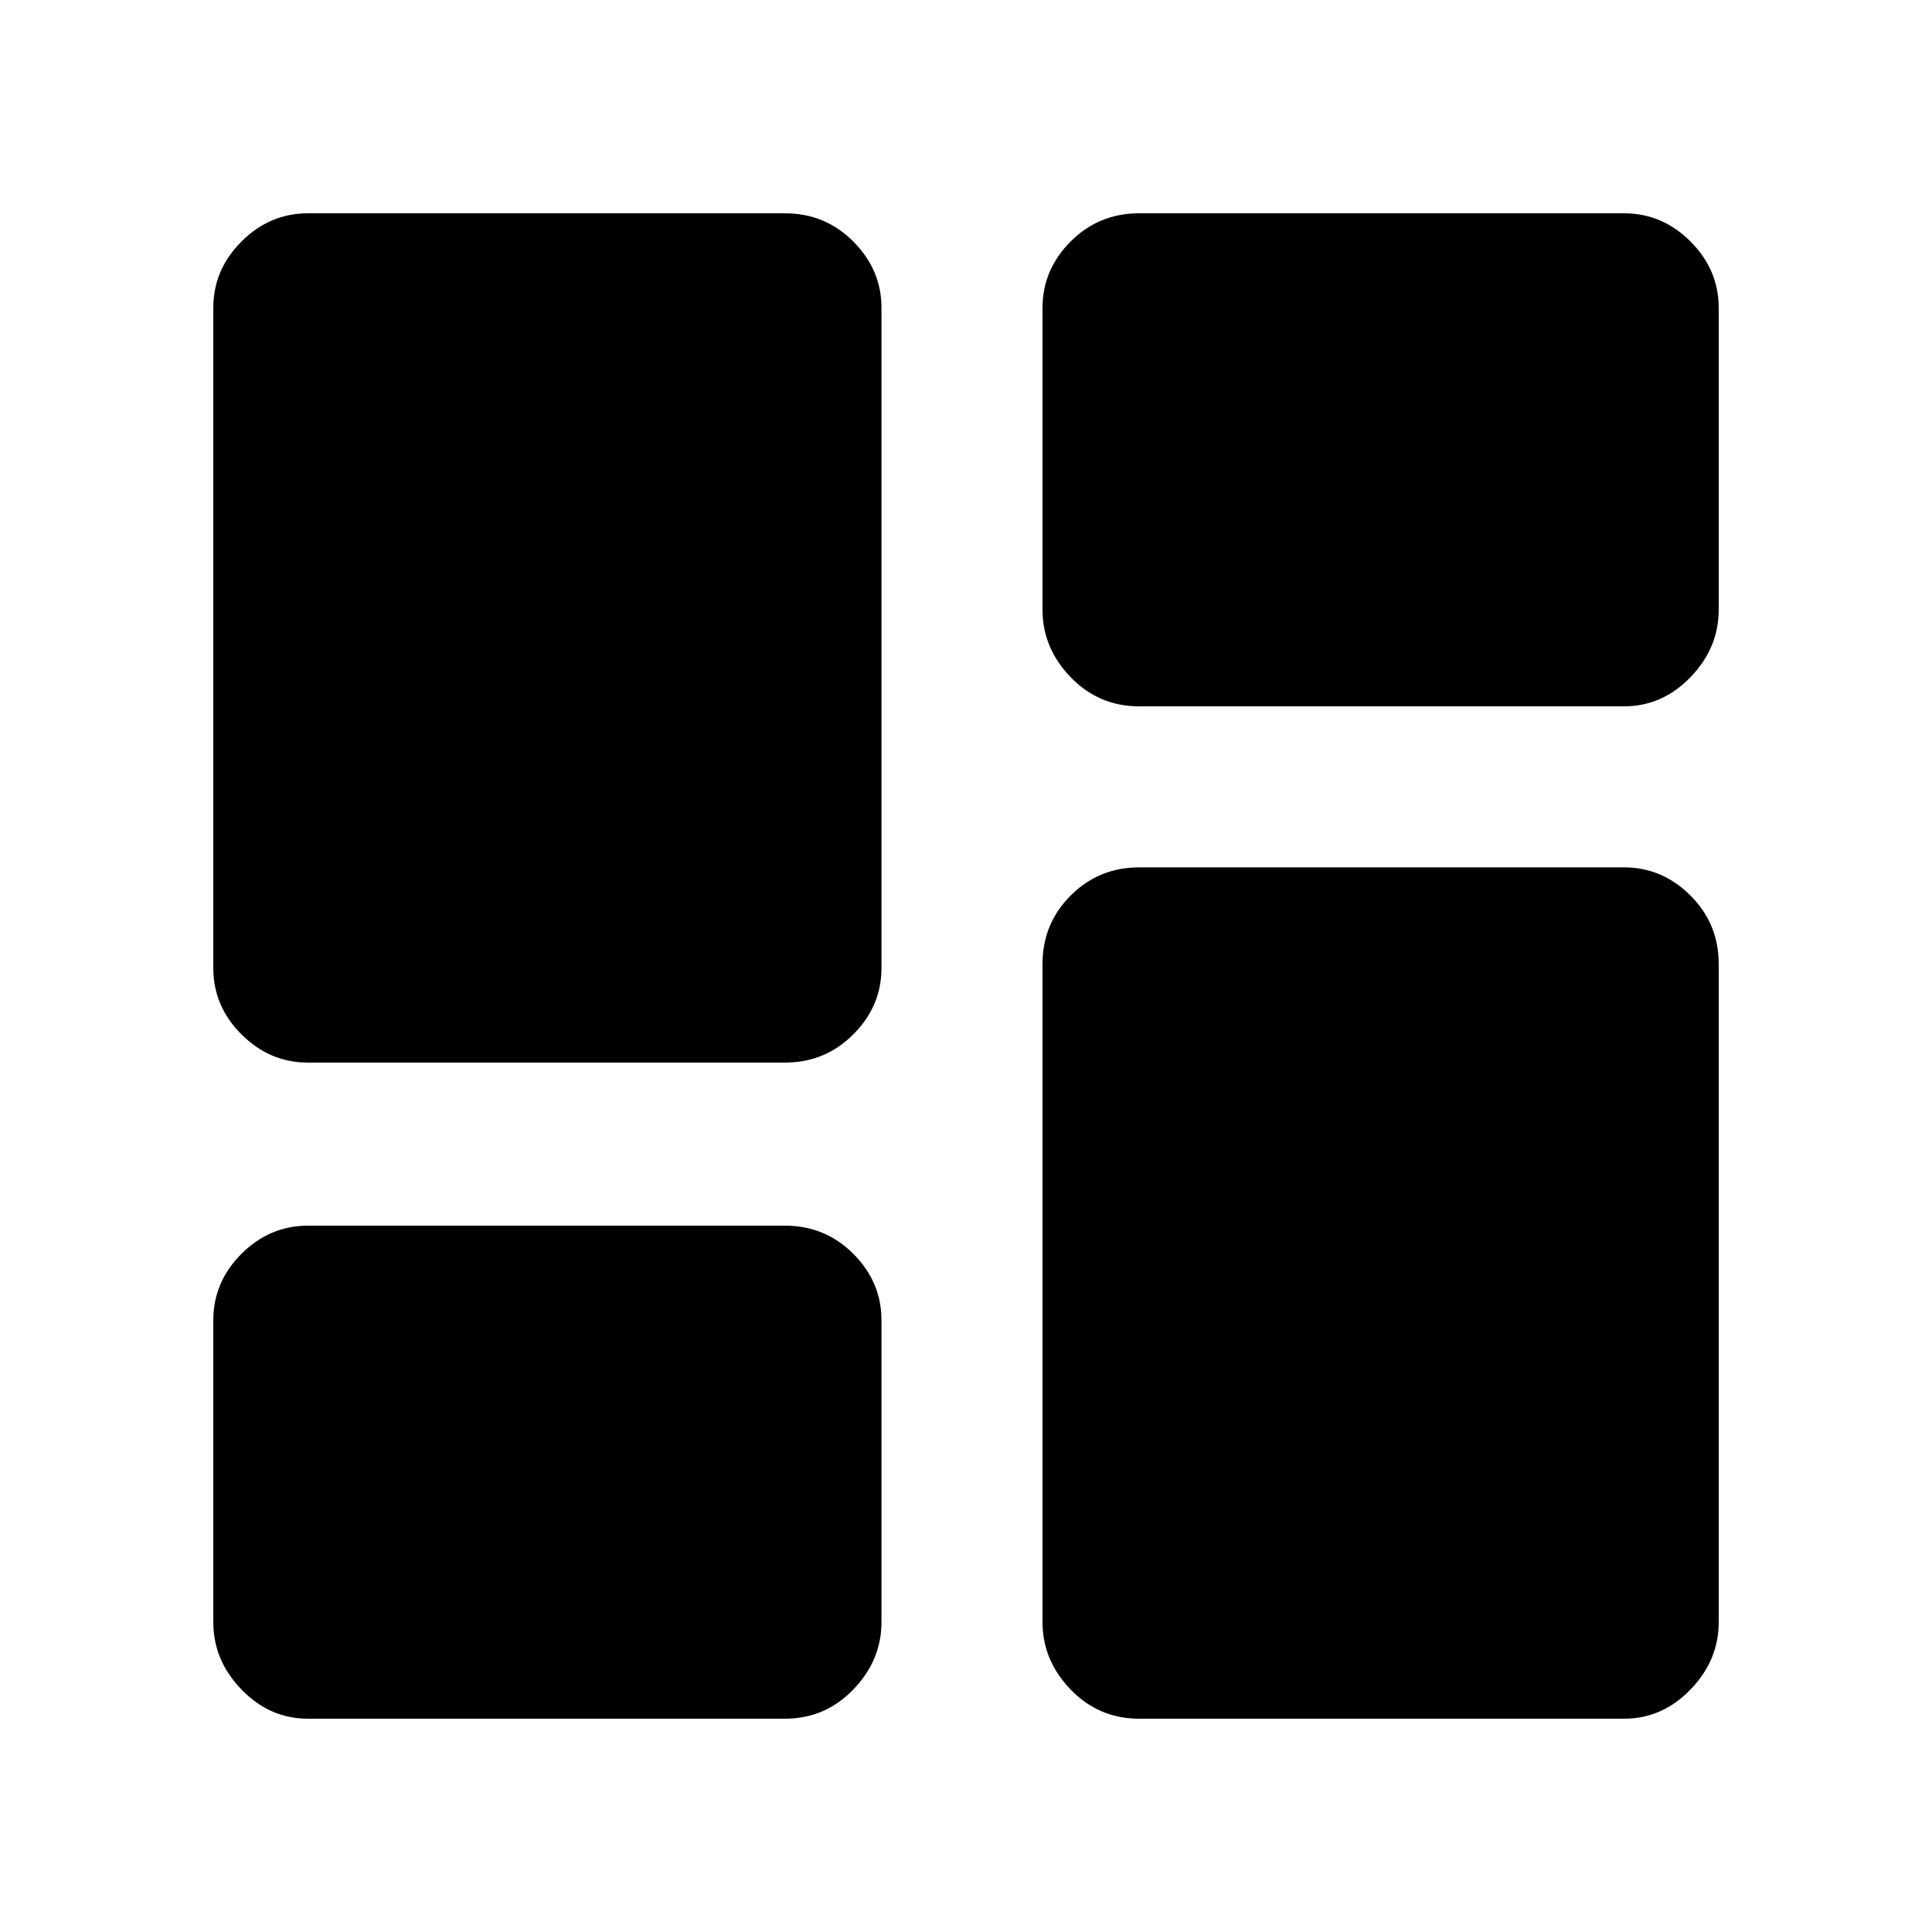 <svg xmlns="http://www.w3.org/2000/svg" height="20" width="20"><path d="M10.792 6.312V3.188q0-.396.291-.688.292-.292.709-.292h5.02q.396 0 .688.292.292.292.292.688v3.124q0 .396-.292.698-.292.302-.688.302h-5.02q-.417 0-.709-.302-.291-.302-.291-.698Zm-8.584 3.709V3.188q0-.396.292-.688.292-.292.688-.292h4.937q.417 0 .708.292.292.292.292.688v6.833q0 .396-.292.687-.291.292-.708.292H3.188q-.396 0-.688-.292-.292-.291-.292-.687Zm8.584 6.771V9.979q0-.417.291-.708.292-.292.709-.292h5.02q.396 0 .688.292.292.291.292.708v6.813q0 .396-.292.698-.292.302-.688.302h-5.02q-.417 0-.709-.302-.291-.302-.291-.698Zm-8.584 0v-3.125q0-.396.292-.688.292-.291.688-.291h4.937q.417 0 .708.291.292.292.292.688v3.125q0 .396-.292.698-.291.302-.708.302H3.188q-.396 0-.688-.302-.292-.302-.292-.698Z"/></svg>